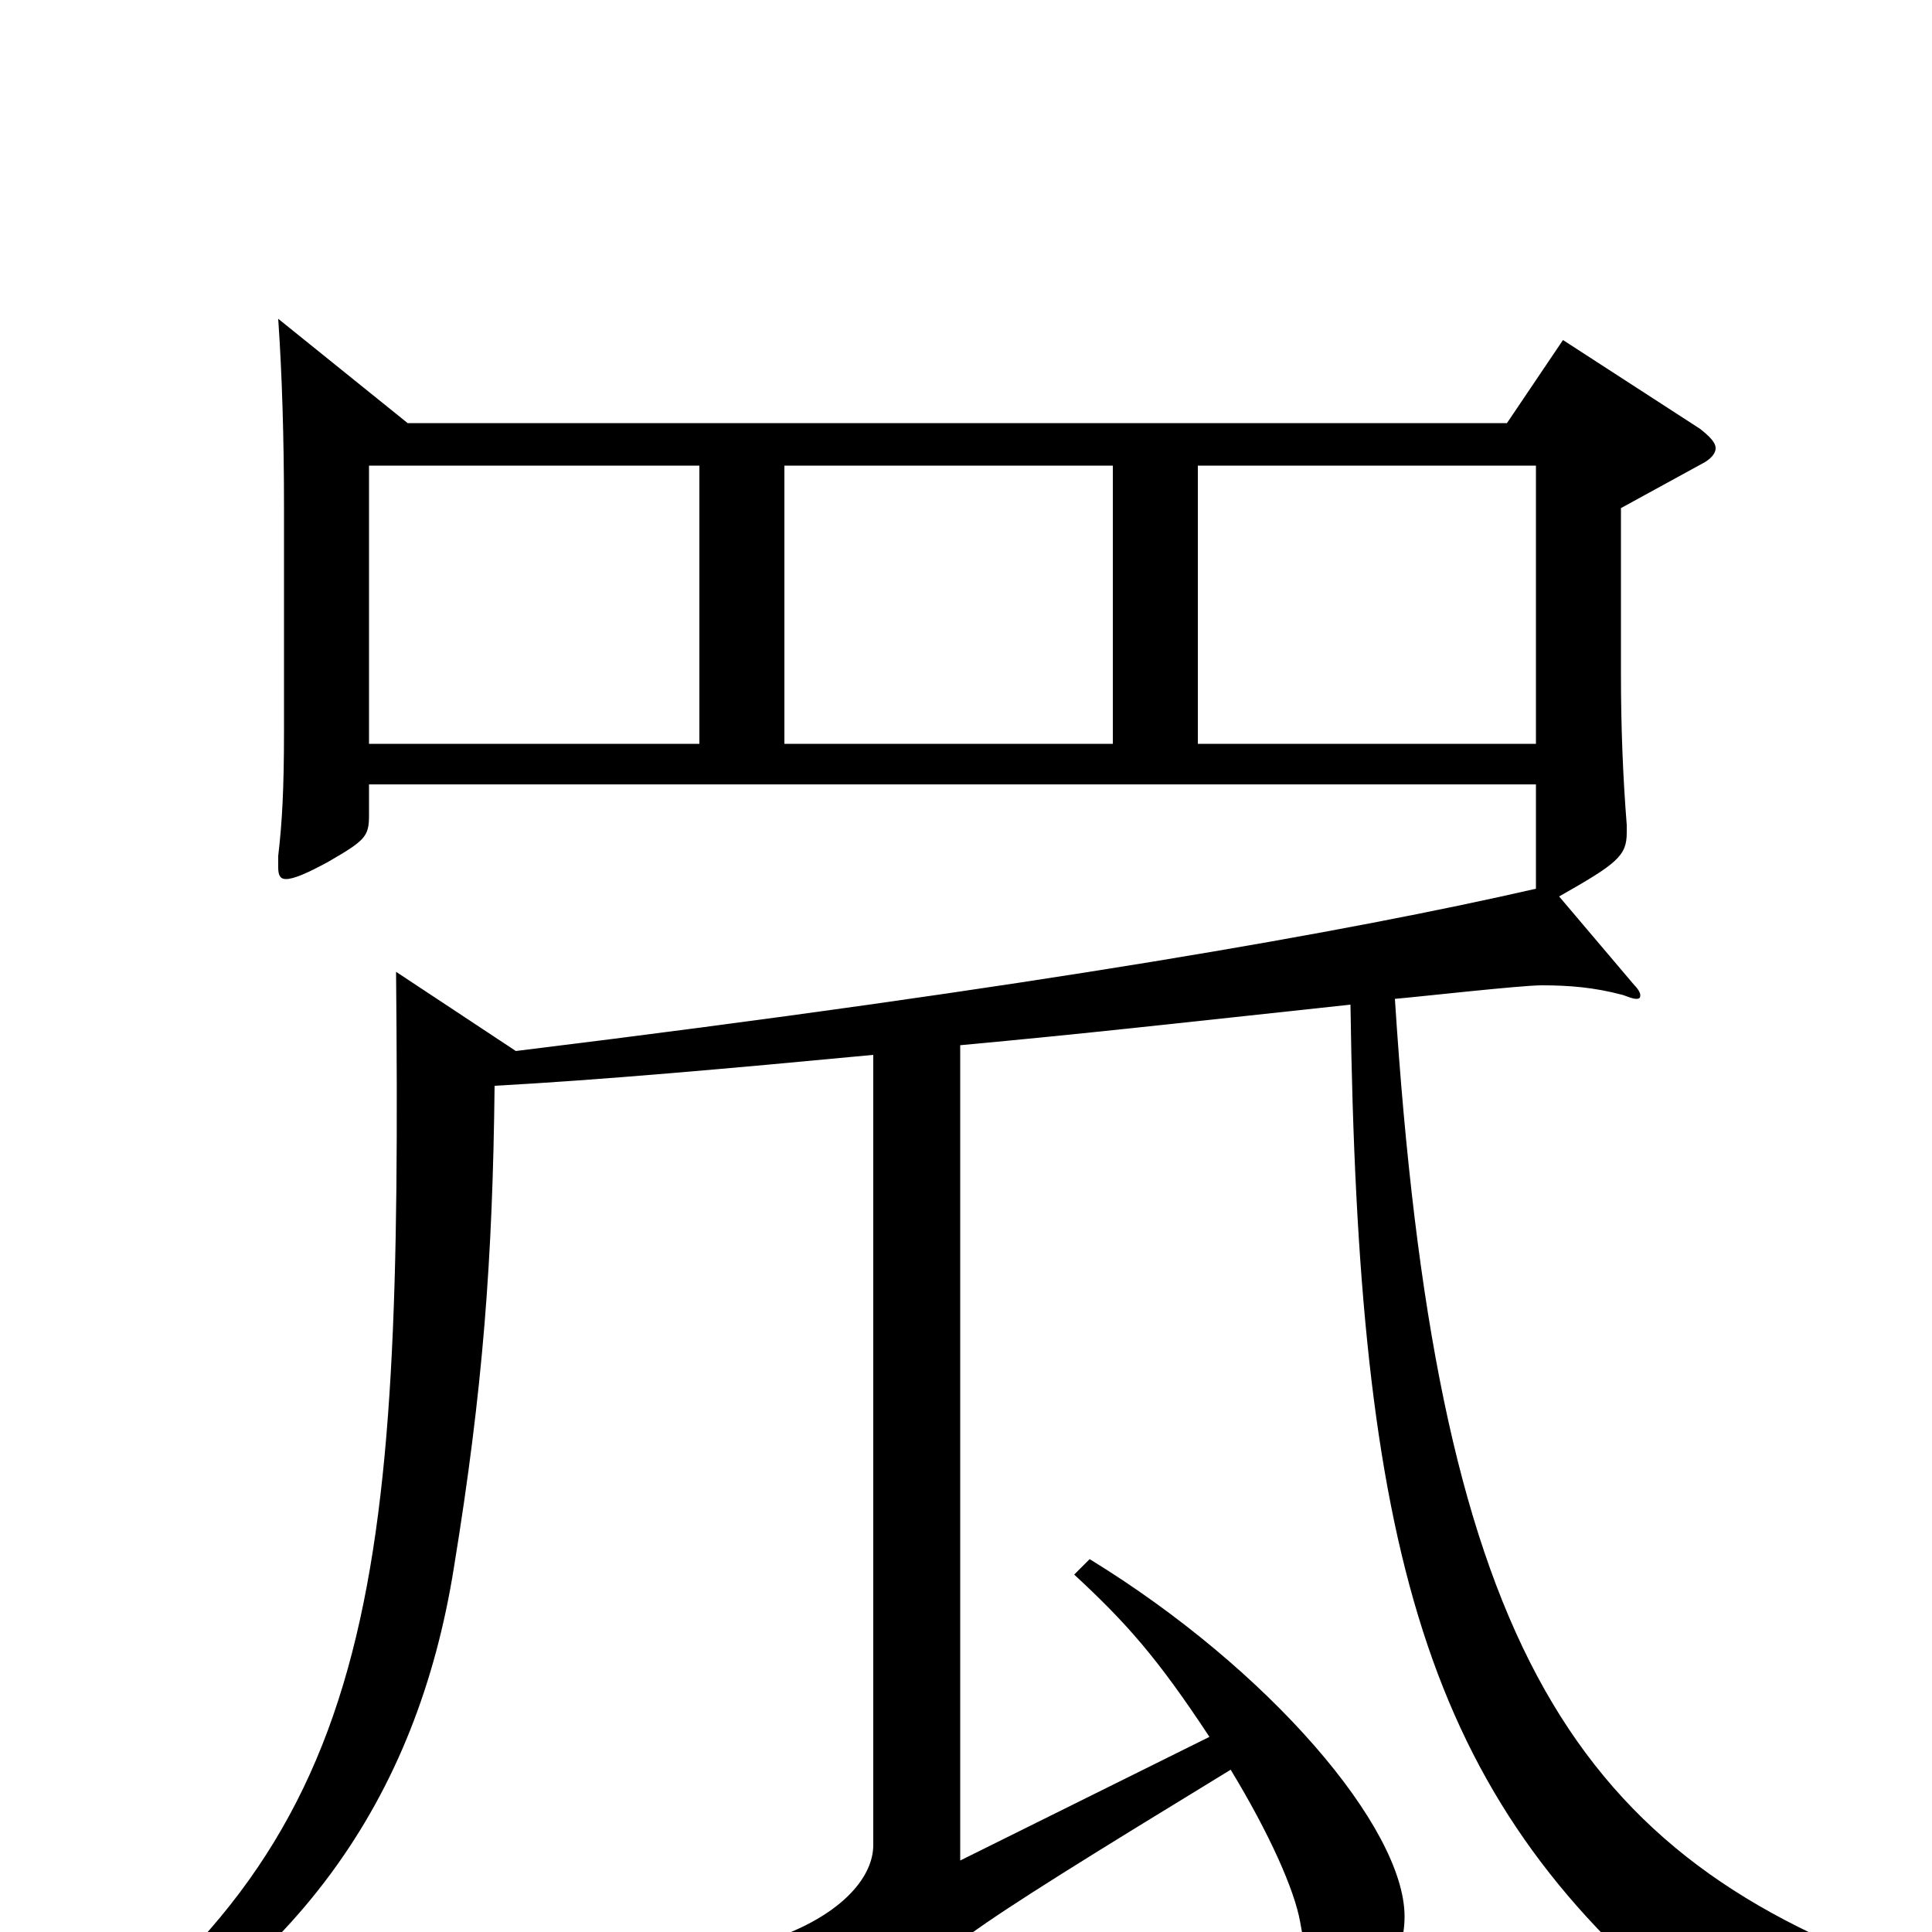<svg xmlns="http://www.w3.org/2000/svg" viewBox="0 -1000 1000 1000">
	<path fill="#000000" d="M406 -615V-759H576V-615ZM452 -45C452 -29 437 -11 407 1L455 40C457 42 459 43 461 43C463 43 464 41 466 39C482 12 488 7 637 -84C657 -51 670 -22 673 -5C678 25 684 30 696 30C714 30 727 14 727 -8C727 -54 657 -136 564 -193L556 -185C583 -160 599 -142 626 -101L497 -37V-459C562 -465 606 -470 699 -480C703 -198 737 -71 873 41C877 44 879 45 882 45C884 45 887 44 889 42C897 34 914 28 943 28C954 28 967 29 981 31L984 20C810 -43 743 -156 722 -483C734 -484 787 -490 798 -490C812 -490 825 -489 840 -485C843 -484 845 -483 847 -483C849 -483 849 -484 849 -485C849 -486 848 -488 846 -490L807 -536C837 -553 842 -557 842 -569V-573C840 -598 839 -624 839 -651V-737L881 -760C885 -762 888 -765 888 -768C888 -771 885 -774 880 -778L809 -824L780 -781H211L144 -835C146 -806 147 -773 147 -737V-622C147 -591 146 -574 144 -557V-551C144 -547 145 -545 148 -545C152 -545 159 -548 170 -554C189 -565 191 -567 191 -578V-594H795V-540C699 -518 536 -489 267 -456L205 -497C208 -176 197 -47 20 76L28 85C153 23 216 -69 235 -189C250 -281 255 -348 256 -438C311 -441 378 -447 452 -454ZM795 -759V-615H620V-759ZM362 -759V-615H191V-759Z"/>
</svg>
